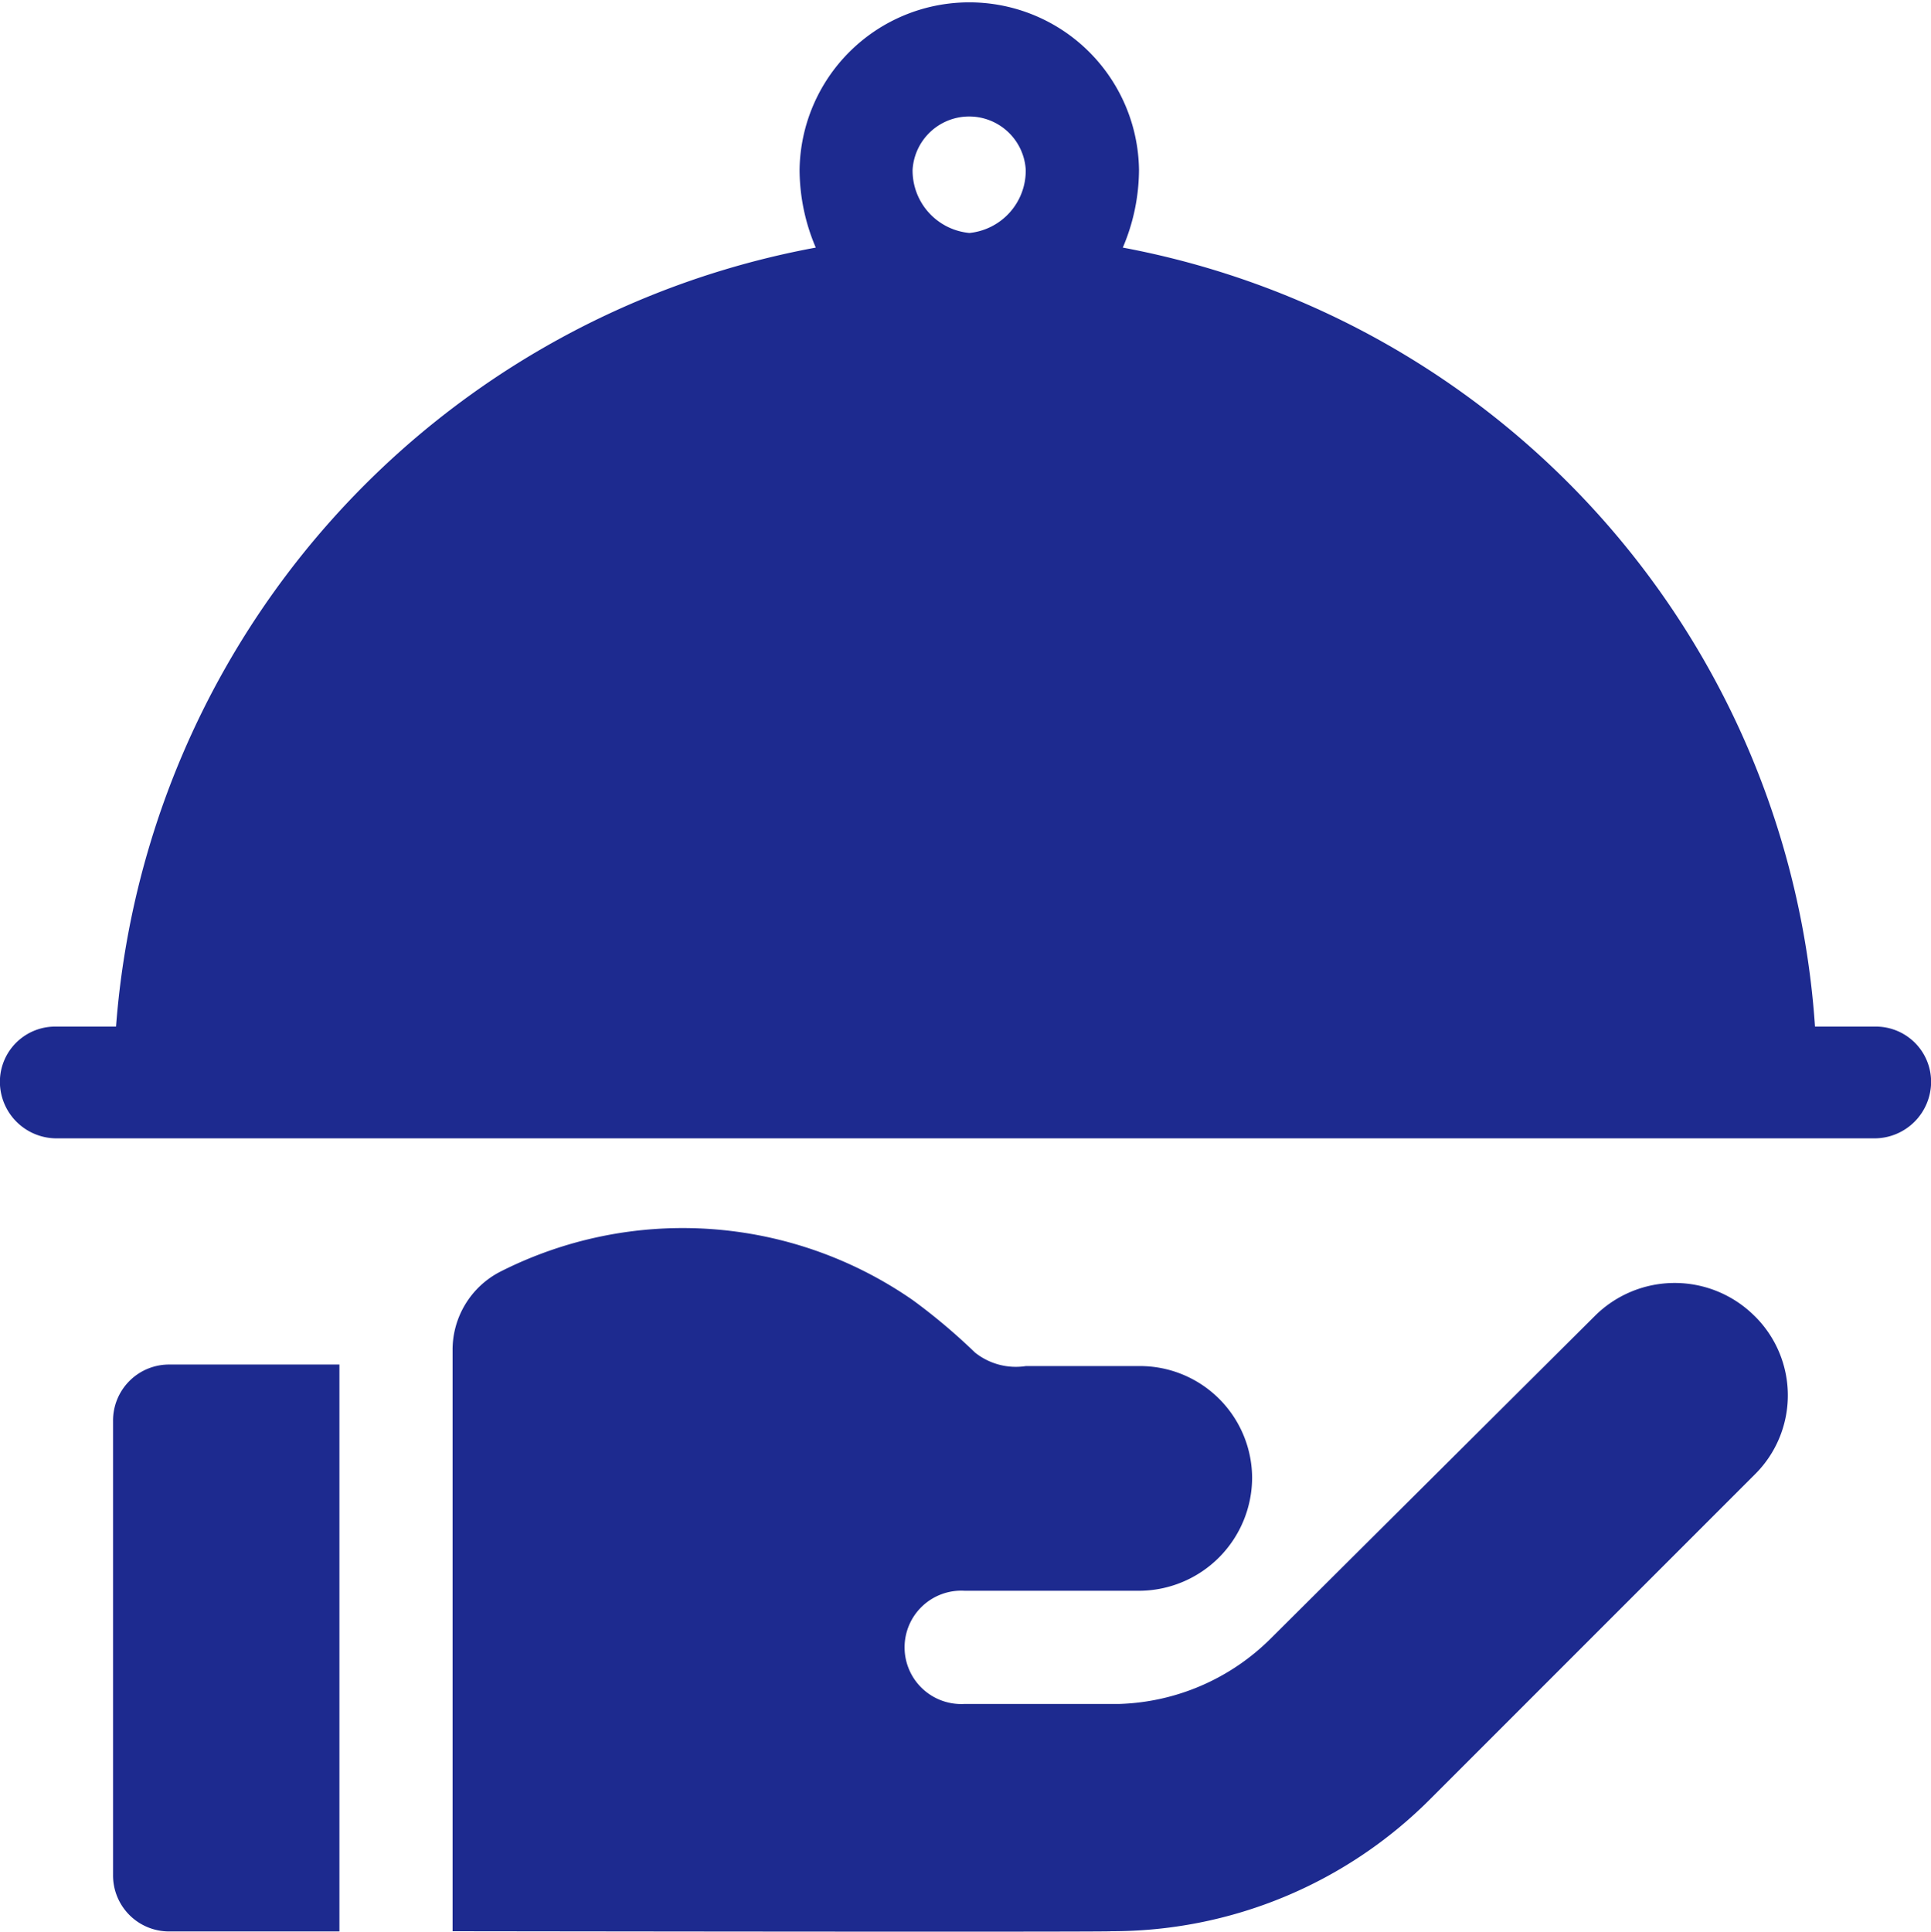 <svg xmlns="http://www.w3.org/2000/svg" width="54.507" height="54.519" viewBox="0 0 54.507 54.519"><g transform="translate(-0.056)"><path d="M52.966,28.975H51.289A24.013,24.013,0,0,0,31.75,6.988a5.627,5.627,0,0,0,.457-2.2,4.791,4.791,0,0,0-9.581,0,5.627,5.627,0,0,0,.457,2.2A24.22,24.22,0,0,0,3.331,28.975H1.653a1.56,1.56,0,0,0-1.6,1.554,1.6,1.6,0,0,0,1.6,1.6H52.966a1.6,1.6,0,0,0,1.6-1.6,1.56,1.56,0,0,0-1.6-1.554Zm-25.55-22.4a1.77,1.77,0,0,1-1.6-1.785,1.6,1.6,0,0,1,3.194,0A1.769,1.769,0,0,1,27.416,6.576ZM4.847,38.513a1.581,1.581,0,0,0-1.6,1.6v12.8a1.581,1.581,0,0,0,1.6,1.6H9.637V38.513Zm44.739-1.367a3.193,3.193,0,0,0-4.516,0l-9.145,9.1a6.331,6.331,0,0,1-4.262,1.846H27.288a1.6,1.6,0,1,1,0-3.194h4.918A3.2,3.2,0,0,0,35.4,41.707a3.167,3.167,0,0,0-3.194-3.151H29.013a1.847,1.847,0,0,1-1.437-.383,16.772,16.772,0,0,0-1.757-1.48A11.386,11.386,0,0,0,14.162,35.9a2.48,2.48,0,0,0-1.331,2.2V54.507c20.312.027,18.454,0,18.576,0a12.688,12.688,0,0,0,9.034-3.743l9.145-9.145a3.141,3.141,0,0,0,0-4.474Z" fill="#1d2a8f"/></g></svg>